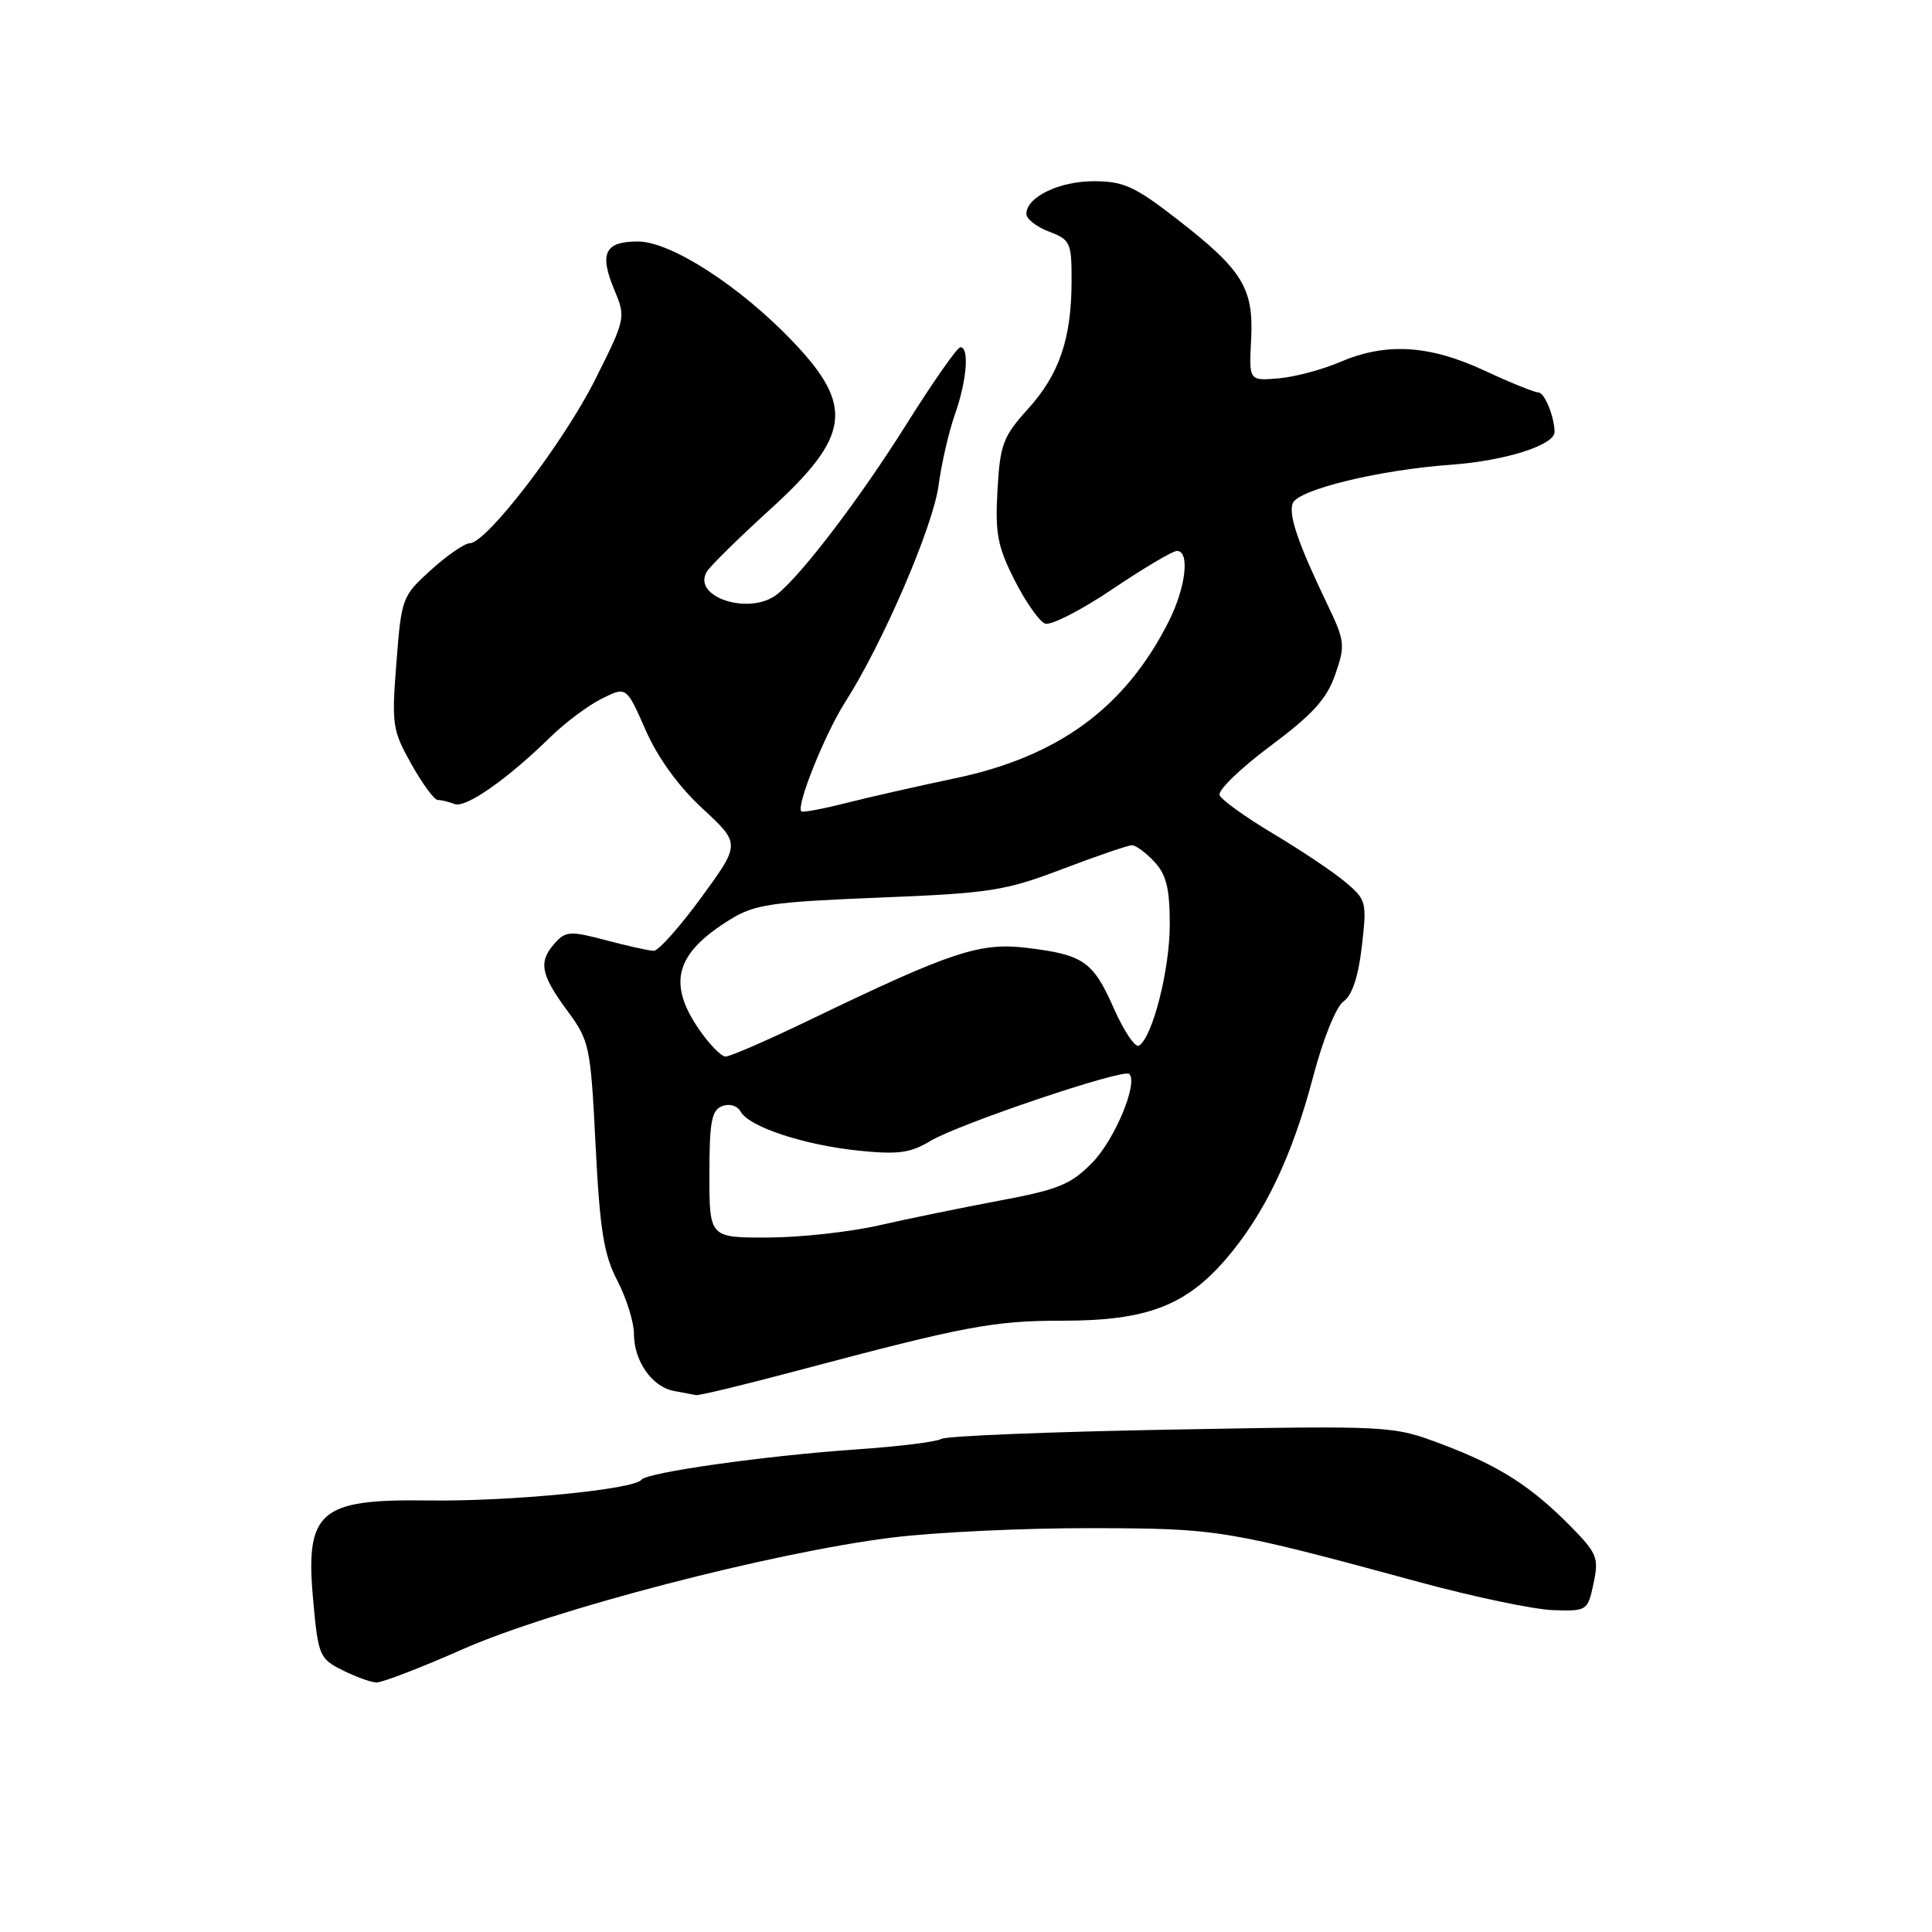 <?xml version="1.0" encoding="UTF-8" standalone="no"?>
<!DOCTYPE svg PUBLIC "-//W3C//DTD SVG 1.1//EN" "http://www.w3.org/Graphics/SVG/1.1/DTD/svg11.dtd" >
<svg xmlns="http://www.w3.org/2000/svg" xmlns:xlink="http://www.w3.org/1999/xlink" version="1.1" viewBox="0 0 256 256">
 <g >
 <path fill="currentColor"
d=" M 61.36 218.51 C 73.15 213.30 102.37 205.70 118.17 203.74 C 123.85 203.03 135.70 202.47 144.50 202.49 C 161.54 202.52 162.32 202.65 188.34 209.71 C 195.40 211.62 203.24 213.26 205.77 213.35 C 210.30 213.50 210.38 213.44 211.15 209.82 C 211.87 206.44 211.63 205.83 208.22 202.35 C 202.91 196.95 198.68 194.24 191.12 191.39 C 184.50 188.90 184.50 188.90 155.18 189.43 C 139.06 189.72 125.36 190.28 124.74 190.66 C 124.12 191.05 119.08 191.67 113.55 192.05 C 101.55 192.87 85.70 195.10 85.00 196.07 C 84.06 197.36 67.54 198.97 56.81 198.82 C 42.19 198.61 40.38 200.22 41.53 212.45 C 42.17 219.35 42.38 219.82 45.36 221.30 C 47.08 222.17 49.11 222.90 49.86 222.94 C 50.60 222.97 55.78 220.98 61.36 218.51 Z  M 105.72 181.60 C 127.96 175.69 131.62 175.00 140.83 175.00 C 151.89 175.00 157.08 173.04 162.42 166.86 C 167.52 160.95 171.22 153.23 173.99 142.70 C 175.32 137.65 177.04 133.38 178.03 132.69 C 179.16 131.90 179.99 129.41 180.45 125.40 C 181.13 119.53 181.06 119.23 178.27 116.88 C 176.68 115.54 172.38 112.66 168.71 110.47 C 165.05 108.29 161.85 105.99 161.60 105.36 C 161.35 104.73 164.37 101.80 168.32 98.86 C 173.96 94.65 175.81 92.61 176.93 89.37 C 178.28 85.46 178.22 84.94 175.78 79.87 C 172.01 72.02 170.71 68.21 171.29 66.69 C 171.98 64.88 182.75 62.26 192.28 61.58 C 199.44 61.06 206.02 58.98 205.99 57.22 C 205.95 55.16 204.65 52.00 203.84 52.00 C 203.33 52.00 200.12 50.70 196.71 49.11 C 189.39 45.70 183.65 45.36 177.56 47.97 C 175.18 48.99 171.50 49.97 169.37 50.14 C 165.50 50.46 165.50 50.46 165.78 44.98 C 166.13 38.17 164.66 35.78 155.93 29.01 C 150.39 24.71 148.87 24.02 144.97 24.01 C 140.38 24.00 136.00 26.11 136.00 28.34 C 136.00 29.01 137.35 30.07 139.00 30.69 C 141.82 31.76 142.00 32.15 141.99 37.16 C 141.99 44.84 140.38 49.58 136.21 54.19 C 132.90 57.85 132.52 58.88 132.17 64.95 C 131.85 70.68 132.18 72.42 134.44 76.88 C 135.89 79.75 137.71 82.33 138.47 82.63 C 139.23 82.92 143.24 80.87 147.38 78.08 C 151.52 75.29 155.38 73.00 155.95 73.00 C 157.69 73.00 157.13 77.81 154.89 82.29 C 149.13 93.75 140.27 100.26 126.50 103.14 C 121.55 104.18 115.03 105.66 112.00 106.43 C 108.97 107.20 106.36 107.68 106.18 107.51 C 105.46 106.80 109.32 97.21 112.01 93.00 C 116.98 85.23 123.66 69.72 124.37 64.30 C 124.75 61.43 125.72 57.21 126.53 54.92 C 128.11 50.44 128.47 45.99 127.25 46.01 C 126.84 46.02 123.61 50.63 120.08 56.26 C 113.99 65.96 106.33 76.04 103.01 78.72 C 99.40 81.63 91.61 79.14 93.67 75.73 C 94.13 74.98 97.88 71.29 102.00 67.54 C 112.69 57.82 113.23 53.83 105.06 45.26 C 98.06 37.92 88.89 32.00 84.52 32.00 C 80.13 32.00 79.37 33.56 81.42 38.45 C 82.93 42.08 82.90 42.25 78.85 50.32 C 74.65 58.69 64.49 71.95 62.25 71.98 C 61.57 71.99 59.25 73.58 57.11 75.52 C 53.29 78.97 53.19 79.23 52.53 87.77 C 51.88 96.02 51.99 96.76 54.51 101.25 C 55.97 103.86 57.55 106.00 58.00 106.00 C 58.46 106.00 59.47 106.24 60.23 106.54 C 61.72 107.11 67.20 103.27 73.00 97.60 C 74.92 95.72 77.96 93.46 79.75 92.57 C 83.00 90.95 83.00 90.95 85.54 96.72 C 87.15 100.40 89.90 104.19 93.10 107.15 C 98.12 111.80 98.12 111.80 92.94 118.90 C 90.09 122.80 87.25 125.99 86.63 125.99 C 86.01 125.98 83.16 125.35 80.31 124.59 C 75.60 123.34 74.97 123.37 73.56 124.93 C 71.32 127.41 71.60 129.07 75.11 133.84 C 78.13 137.94 78.25 138.51 78.92 151.79 C 79.49 163.06 80.01 166.25 81.81 169.71 C 83.01 172.03 84.00 175.19 84.00 176.74 C 84.00 180.33 86.38 183.74 89.26 184.30 C 90.49 184.53 91.83 184.79 92.22 184.86 C 92.62 184.94 98.70 183.47 105.72 181.60 Z  M 94.00 155.61 C 94.00 148.65 94.29 147.10 95.69 146.57 C 96.67 146.19 97.70 146.50 98.15 147.31 C 99.28 149.33 106.54 151.72 113.79 152.47 C 119.00 153.00 120.64 152.78 123.29 151.18 C 127.03 148.93 148.89 141.56 149.63 142.30 C 150.84 143.51 147.72 151.00 144.73 154.06 C 141.90 156.95 140.24 157.63 132.48 159.08 C 127.54 160.01 120.35 161.48 116.50 162.36 C 112.65 163.24 106.01 163.97 101.75 163.98 C 94.00 164.00 94.00 164.00 94.00 155.61 Z  M 92.54 136.27 C 88.42 130.21 89.55 126.30 96.70 121.87 C 100.01 119.83 102.12 119.52 116.45 118.94 C 131.20 118.35 133.17 118.05 140.78 115.15 C 145.33 113.42 149.48 112.00 149.99 112.00 C 150.50 112.00 151.84 112.98 152.96 114.19 C 154.55 115.90 155.00 117.72 155.00 122.51 C 155.00 128.48 152.72 137.44 150.92 138.55 C 150.42 138.86 148.93 136.64 147.60 133.64 C 144.83 127.37 143.58 126.50 136.00 125.59 C 129.83 124.85 126.04 126.11 107.39 135.10 C 101.80 137.80 96.74 140.00 96.15 140.00 C 95.56 140.00 93.93 138.32 92.54 136.27 Z "/>
</g>
</svg>